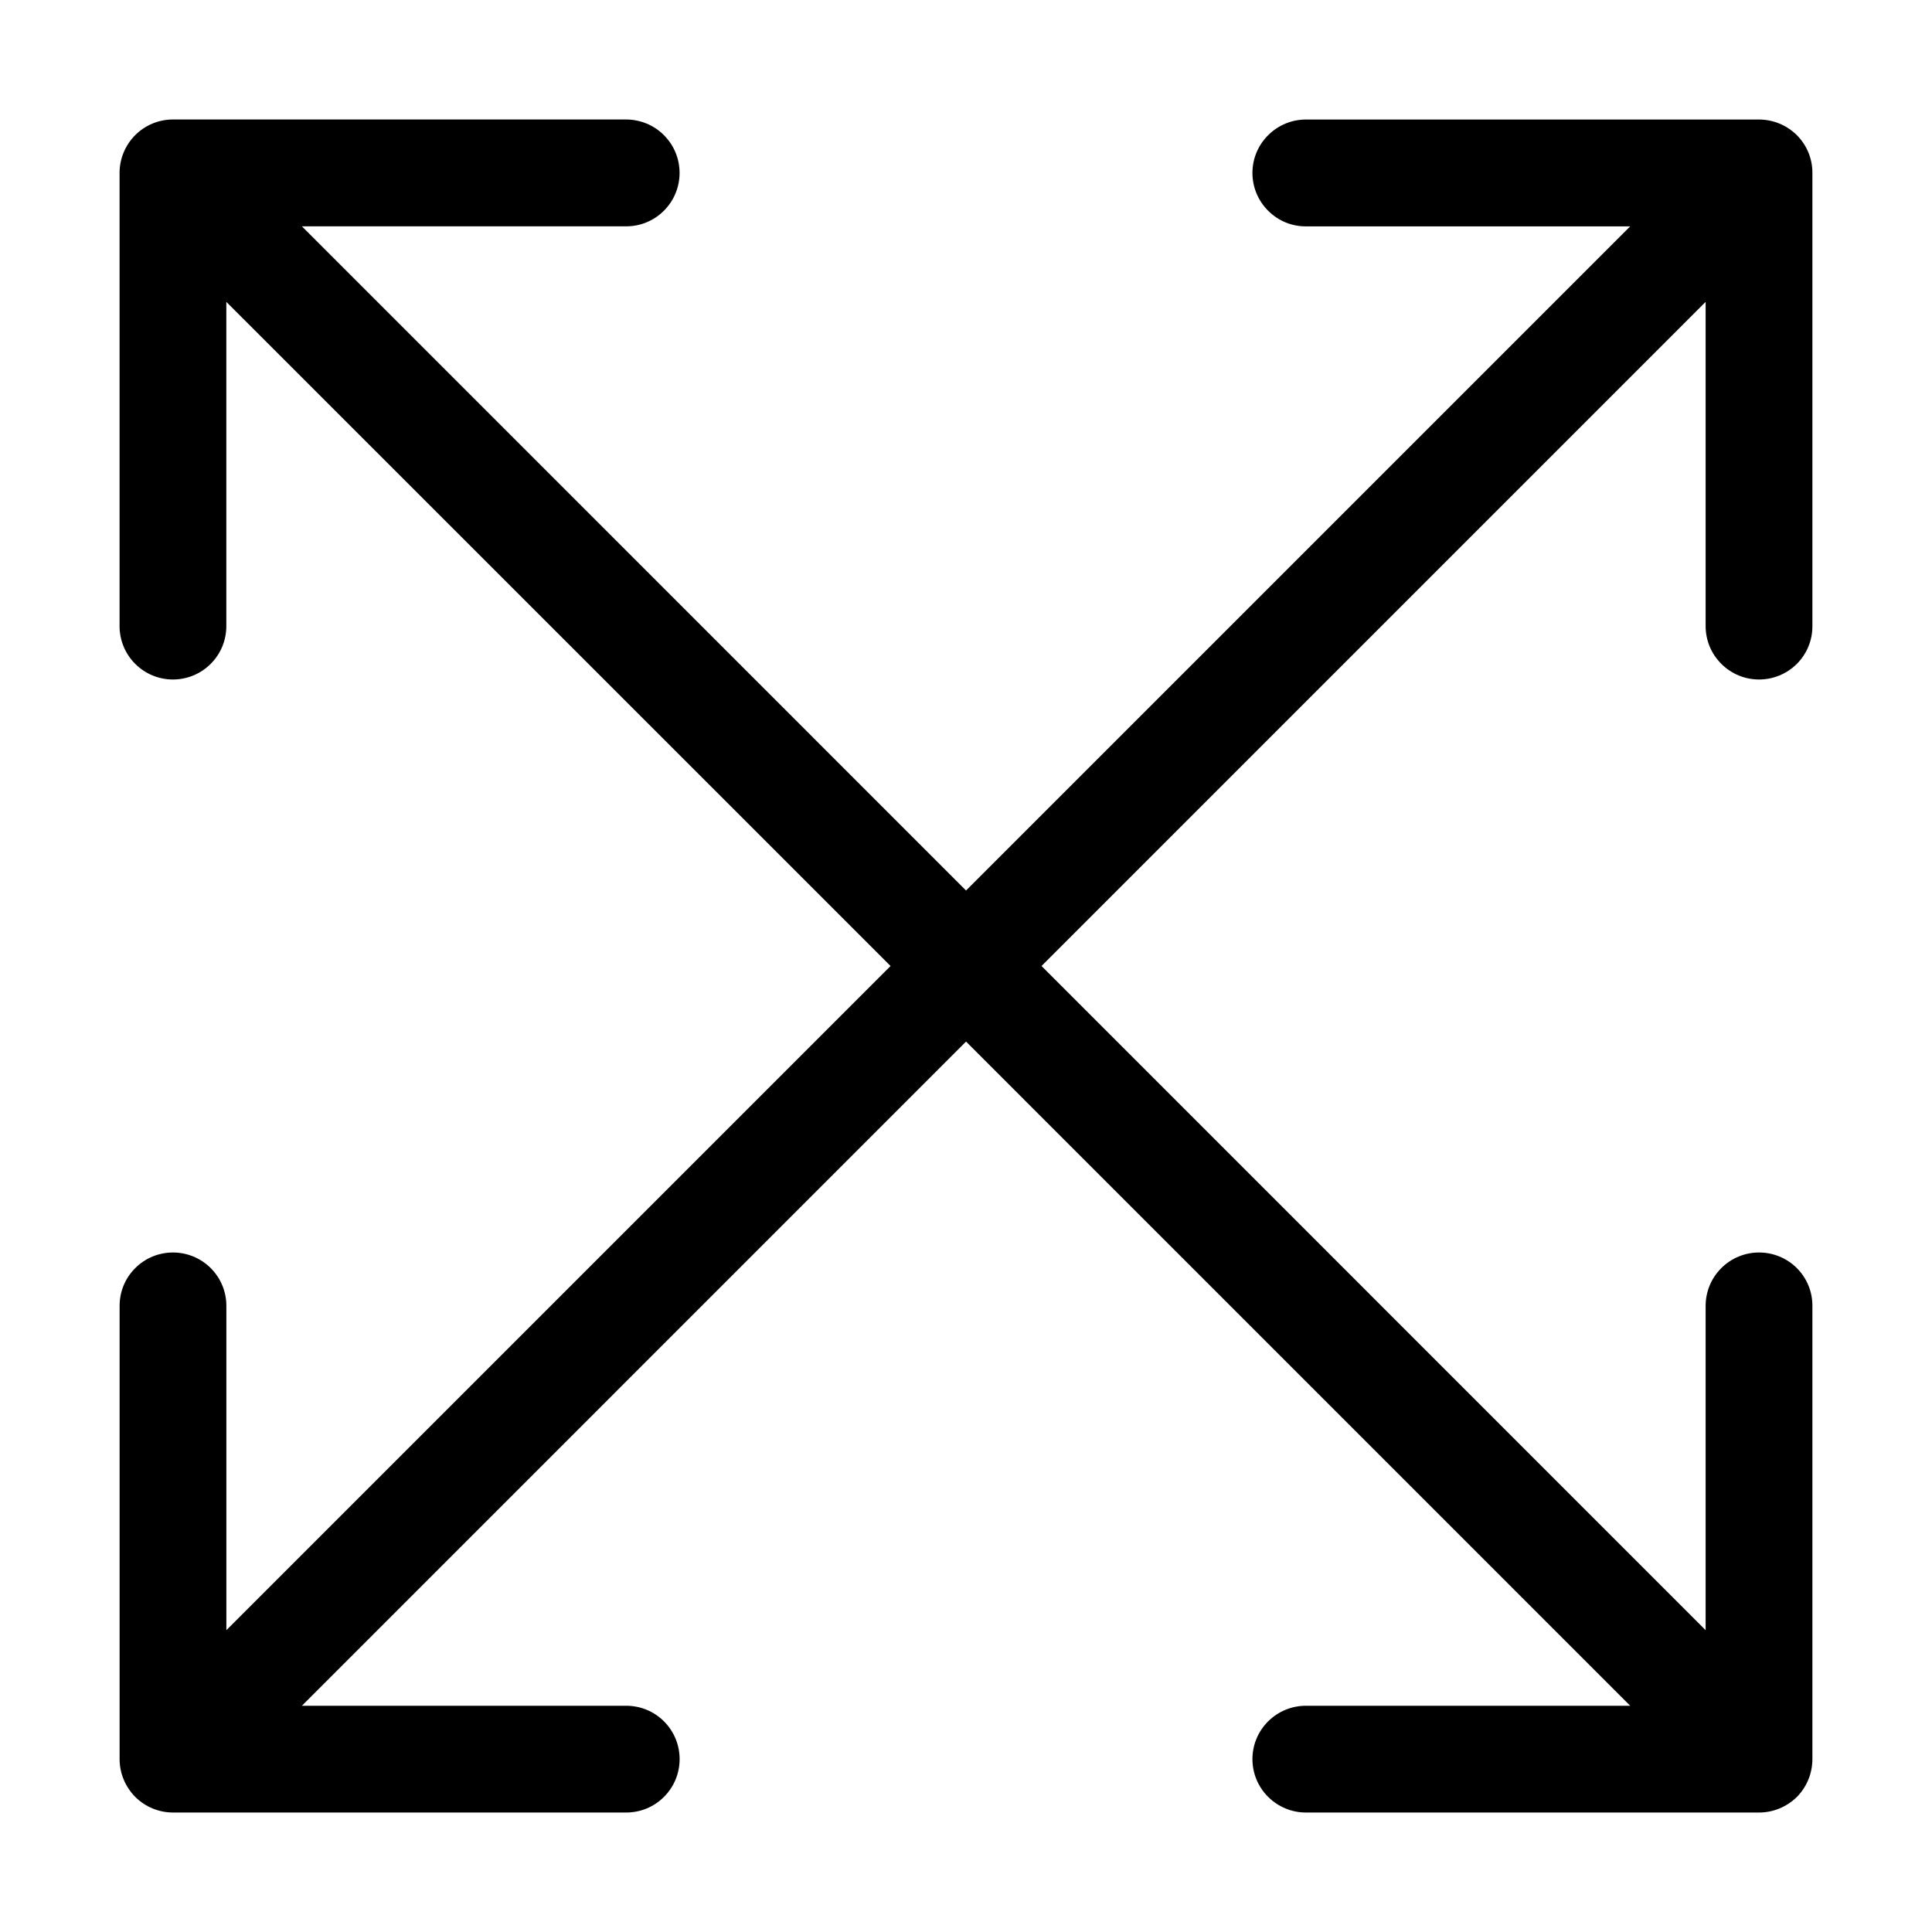 <?xml version="1.0" standalone="no"?><!DOCTYPE svg PUBLIC "-//W3C//DTD SVG 1.1//EN" "http://www.w3.org/Graphics/SVG/1.1/DTD/svg11.dtd"><svg t="1491197113006" class="icon" style="" viewBox="0 0 1024 1024" version="1.1" xmlns="http://www.w3.org/2000/svg" p-id="854" xmlns:xlink="http://www.w3.org/1999/xlink" width="200" height="200"><defs><style type="text/css">@font-face { font-family: uc-nexus-iconfont; src: url("chrome-extension://pogijhnlcfmcppgimcaccdkmbedjkmhi/res/font_9qmmi8b8jsxxbt9.woff") format("woff"), url("chrome-extension://pogijhnlcfmcppgimcaccdkmbedjkmhi/res/font_9qmmi8b8jsxxbt9.ttf") format("truetype"); }
</style></defs><path d="M960.605 932.345v-240.231c0.045-7.2-2.723-14.445-8.213-19.98-11.115-11.047-29.002-11.047-40.071 0-5.535 5.535-8.303 12.757-8.303 19.98v171.923l-351.99-352.035 351.99-352.013v171.855c0 7.245 2.767 14.49 8.303 20.002 11.070 11.070 28.957 11.070 40.071 0 5.49-5.511 8.257-12.78 8.213-20.002v-240.187c0.045-7.223-2.723-14.468-8.213-20.003-5.58-5.511-12.803-8.279-20.025-8.302h-240.233c-7.222 0-14.467 2.79-19.98 8.302-11.115 11.049-11.115 28.957 0 40.050 5.511 5.535 12.735 8.302 19.98 8.279h171.9l-352.013 352.013-352.012-352.035h171.855c7.268 0.022 14.49-2.745 20.025-8.279 11.070-11.047 11.070-29.002 0-40.050-5.49-5.511-12.758-8.279-20.025-8.303h-240.187c-7.268 0-14.513 2.79-20.025 8.303-5.513 5.558-8.279 12.803-8.279 20.048v240.165c0 7.245 2.79 14.512 8.279 20.002 11.070 11.070 28.98 11.070 40.028 0 5.513-5.511 8.279-12.713 8.279-20.002v-171.855l352.058 352.012-352.035 352.035v-171.922c0-7.2-2.745-14.445-8.279-19.98-11.070-11.047-29.002-11.047-40.028 0-5.558 5.535-8.279 12.757-8.279 19.98v240.231c0 7.223 2.79 14.468 8.279 20.048 5.535 5.468 12.757 8.279 20.025 8.279h240.188c7.268 0 14.49-2.745 20.025-8.279 11.070-11.047 11.070-29.002 0-40.050-5.535-5.535-12.78-8.257-20.025-8.257h-171.877l352.012-352.035 352.013 352.035h-171.9c-7.222 0-14.467 2.768-19.98 8.257-11.115 11.049-11.115 29.002 0 40.050 5.511 5.468 12.735 8.279 19.98 8.279h240.255c7.2 0 14.445-2.813 20.025-8.279 5.467-5.602 8.19-12.825 8.19-20.048z" p-id="855"></path></svg>